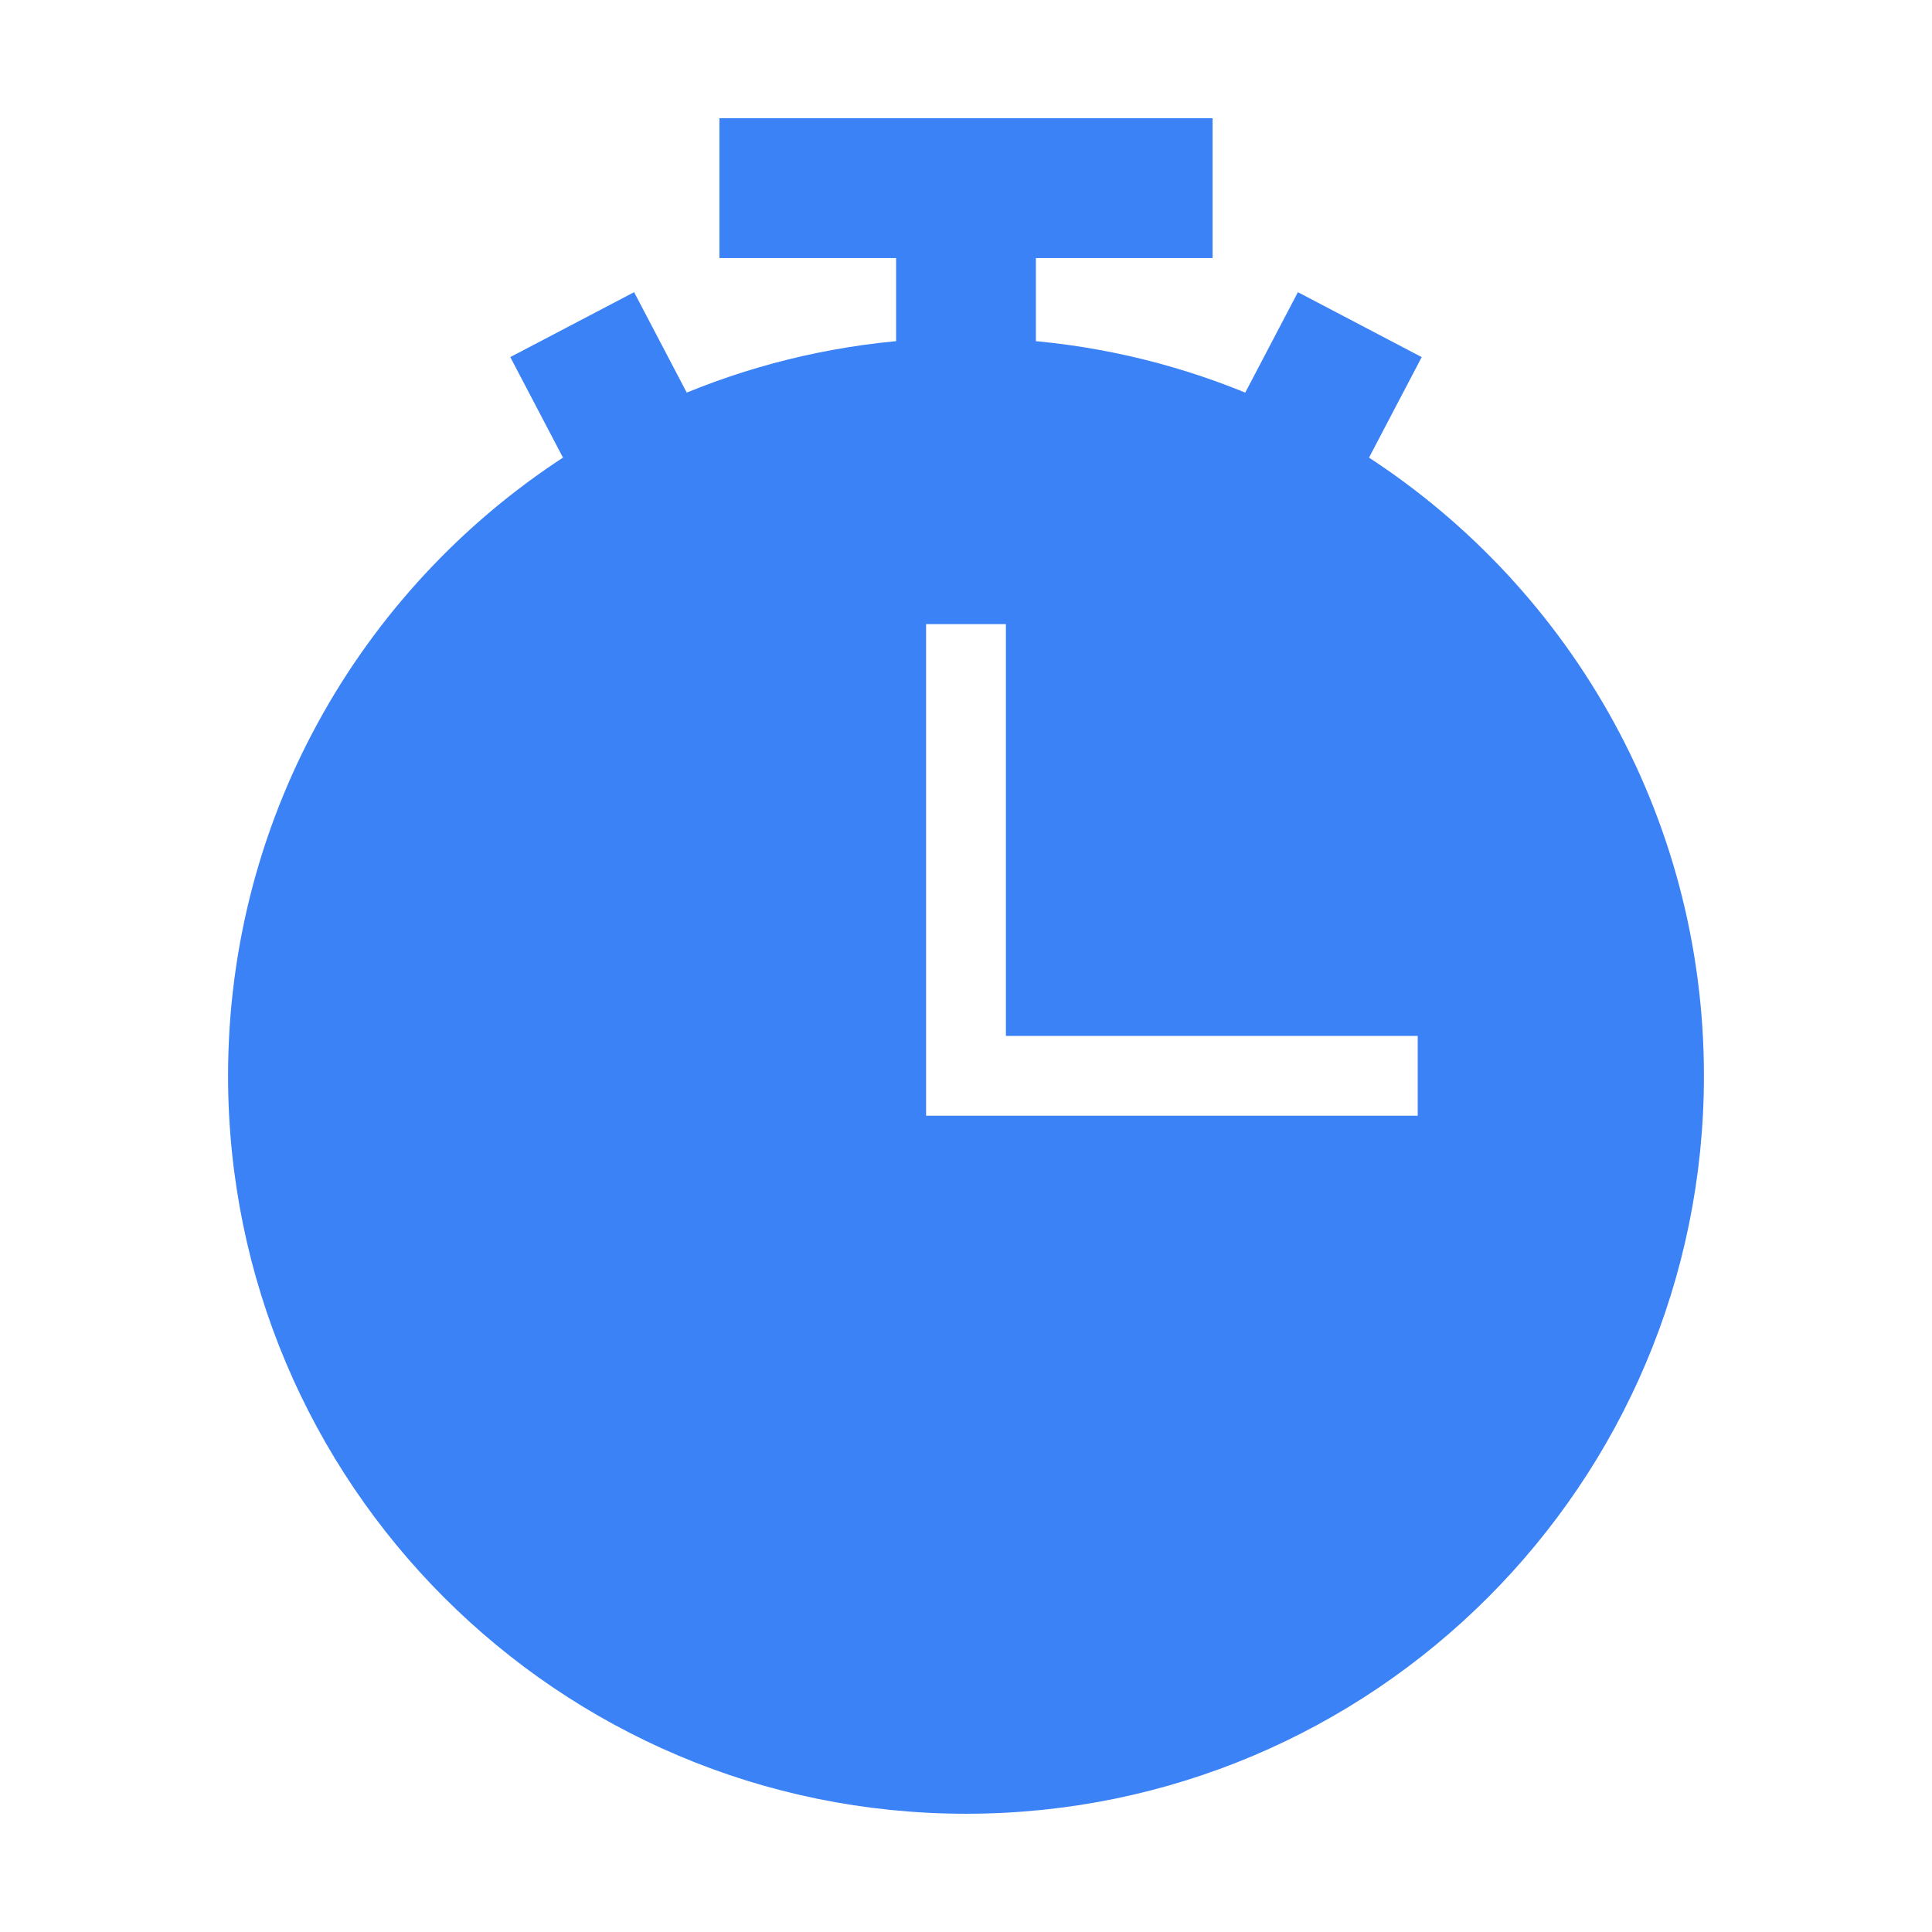 <!DOCTYPE svg PUBLIC "-//W3C//DTD SVG 1.1//EN" "http://www.w3.org/Graphics/SVG/1.1/DTD/svg11.dtd">
<!-- Uploaded to: SVG Repo, www.svgrepo.com, Transformed by: SVG Repo Mixer Tools -->
<svg fill="#3b82f6" height="800px" width="800px" version="1.1" id="Layer_1" xmlns="http://www.w3.org/2000/svg" xmlns:xlink="http://www.w3.org/1999/xlink" viewBox="-36.4 -36.4 527.80 527.80" xml:space="preserve" stroke="#3b82f6" stroke-width="8.19">
<g id="SVGRepo_bgCarrier" stroke-width="0"/>
<g id="SVGRepo_tracerCarrier" stroke-linecap="round" stroke-linejoin="round"/>
<g id="SVGRepo_iconCarrier"> <path d="M332.229,90.04l14.238-27.159l-26.57-13.93L305.67,76.087c-19.618-8.465-40.875-13.849-63.17-15.523V30h48.269V0H164.231v30 H212.5v30.563c-22.295,1.674-43.553,7.059-63.171,15.523L135.103,48.95l-26.57,13.93l14.239,27.16 C67.055,124.958,30,186.897,30,257.5C30,366.576,118.424,455,227.5,455S425,366.576,425,257.5 C425,186.896,387.944,124.958,332.229,90.04z M355,272.5H212.5V130h30v112.5H355V272.5z"/> </g>
</svg>